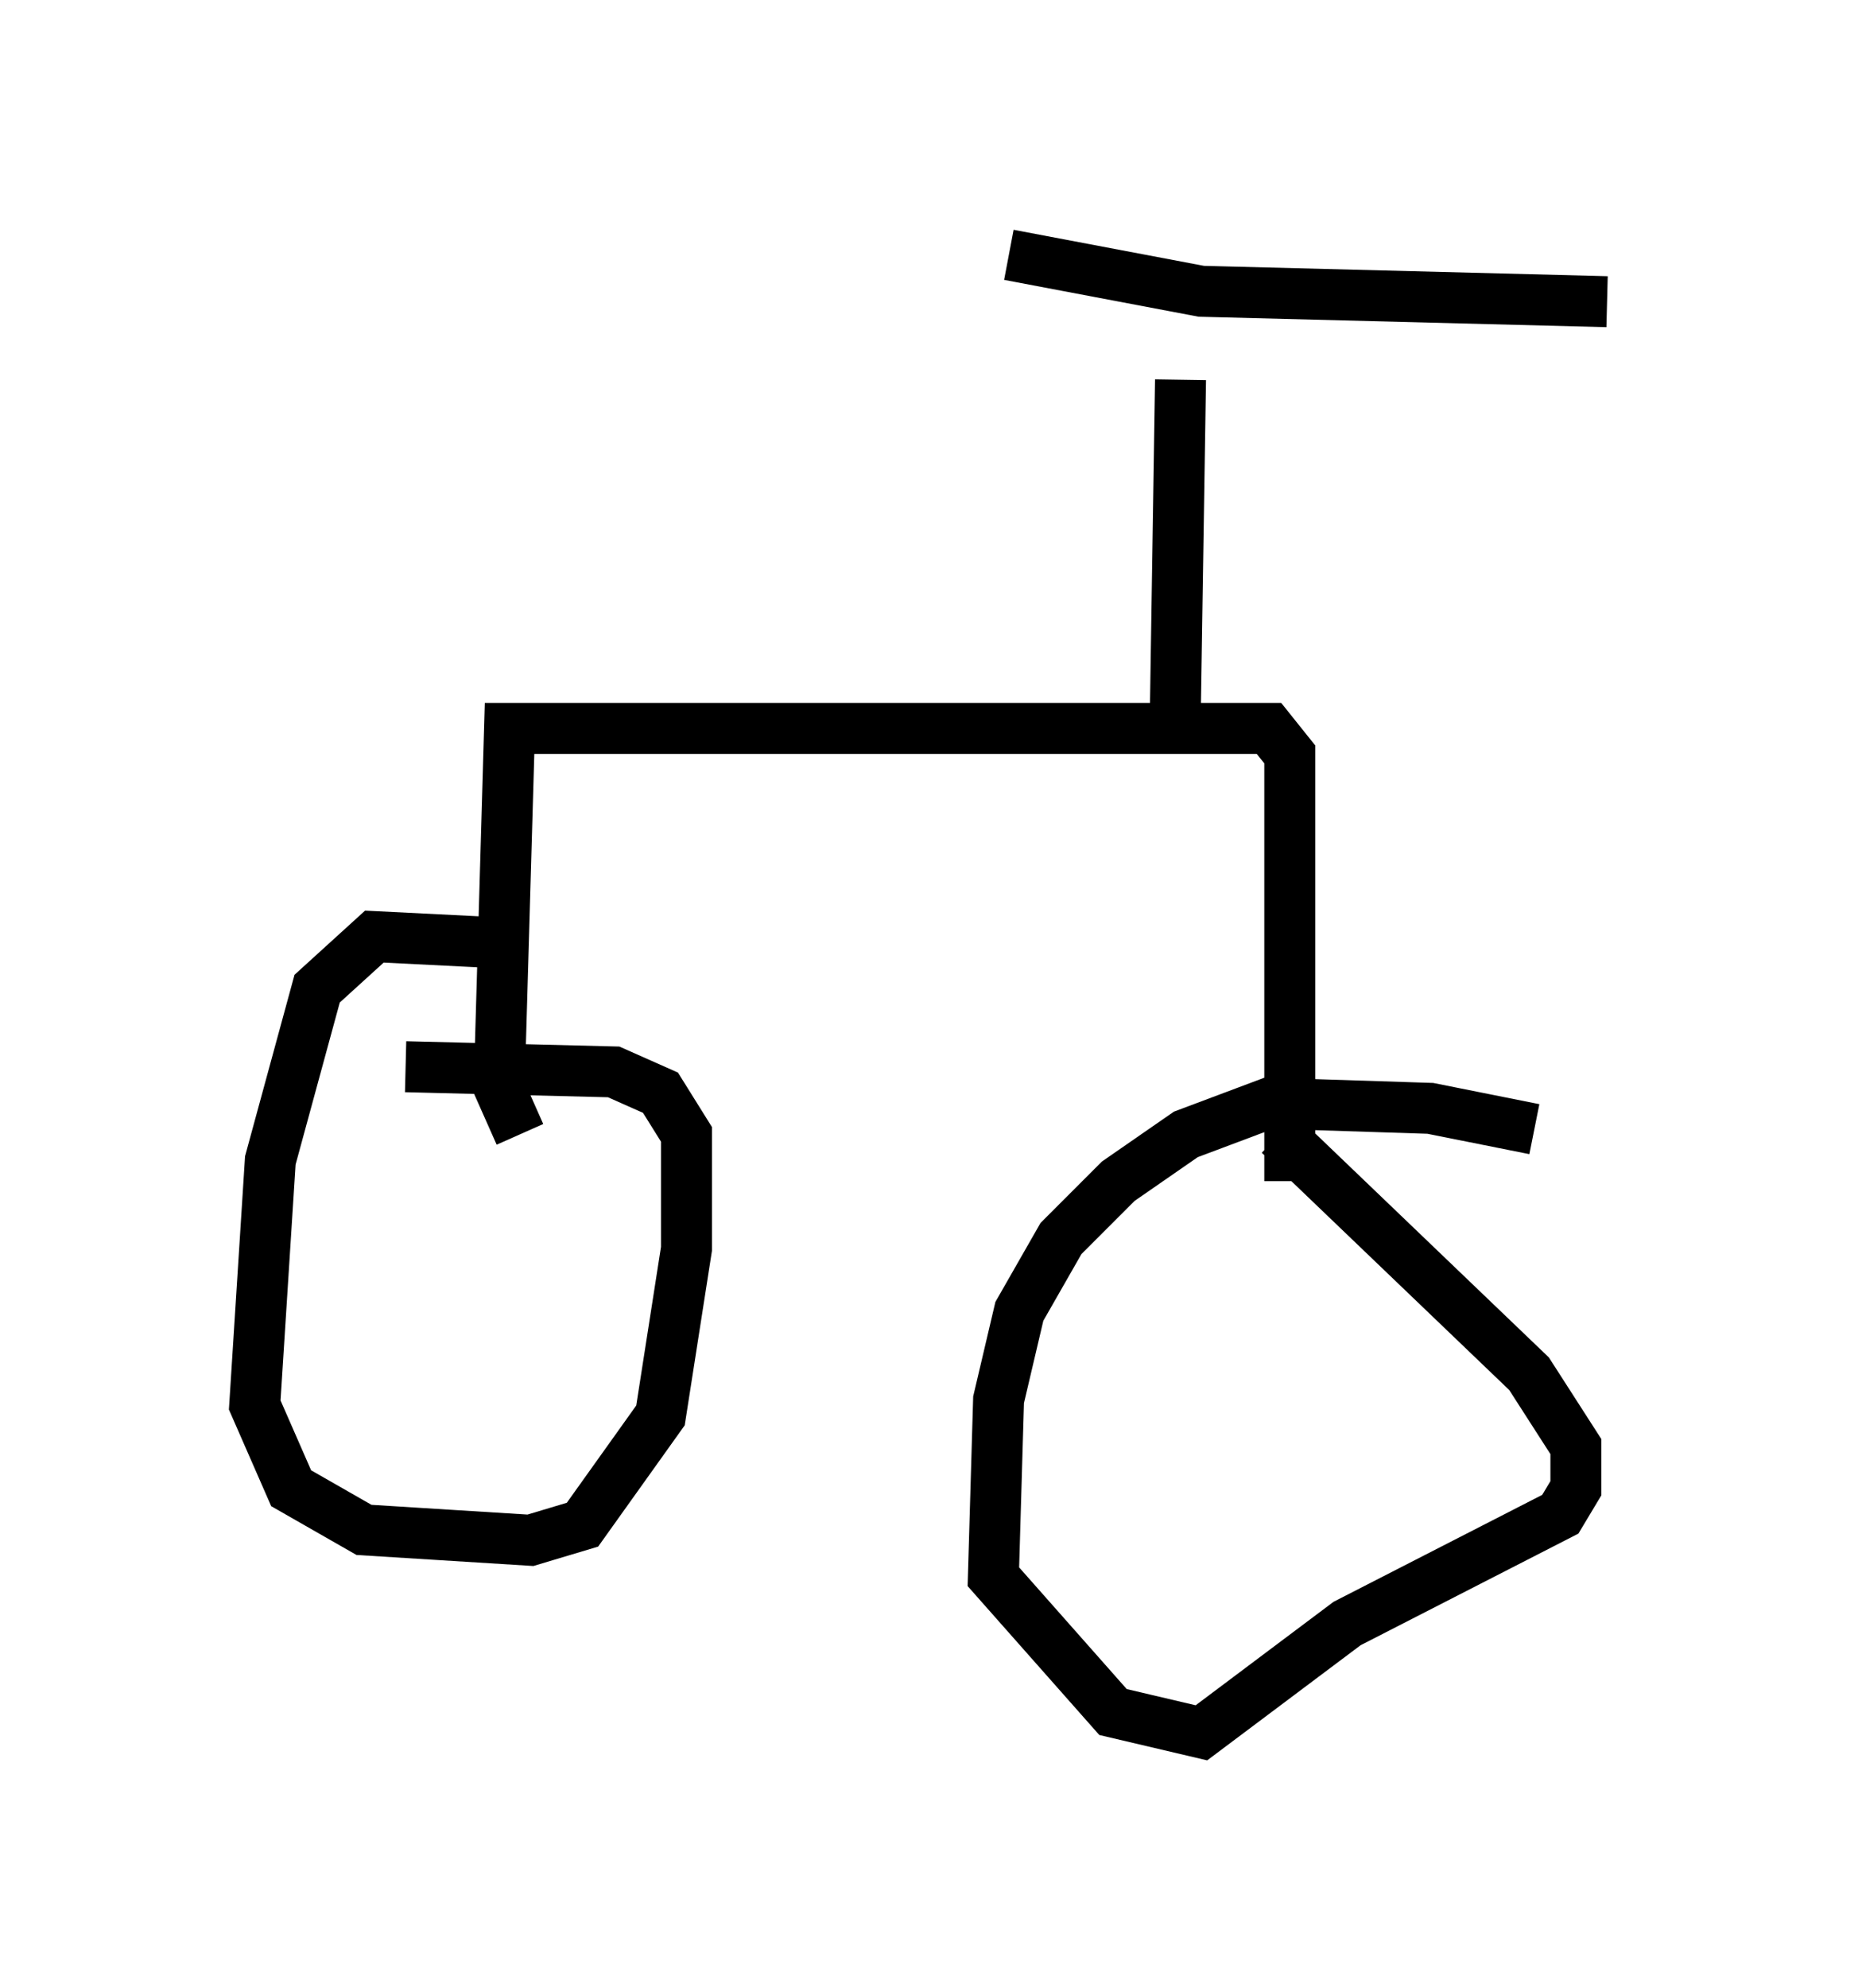 <?xml version="1.0" encoding="utf-8" ?>
<svg baseProfile="full" height="38.992" version="1.1" width="36.542" xmlns="http://www.w3.org/2000/svg" xmlns:ev="http://www.w3.org/2001/xml-events" xmlns:xlink="http://www.w3.org/1999/xlink"><defs /><rect fill="white" height="38.992" width="36.542" x="0" y="0" /><path d="M10.104, 18.883 m-0.715, -0.408 l-2.042, -0.102 -1.123, 1.021 l-0.919, 3.369 -0.306, 4.798 l0.715, 1.633 1.429, 0.817 l3.267, 0.204 1.021, -0.306 l1.531, -2.144 0.51, -3.267 l0.0, -2.246 -0.51, -0.817 l-0.919, -0.408 -4.083, -0.102 m22.152, 1.225 l-2.042, -0.408 -3.165, -0.102 l-1.633, 0.613 -1.327, 0.919 l-1.123, 1.123 -0.817, 1.429 l-0.408, 1.735 -0.102, 3.471 l2.348, 2.654 1.735, 0.408 l2.858, -2.144 4.185, -2.144 l0.306, -0.51 0.0, -0.817 l-0.919, -1.429 -4.9, -4.696 m-14.904, 0.0 l-0.408, -0.919 0.204, -7.044 l14.904, 0.0 0.408, 0.51 l0.0, 8.371 m-2.246, -9.188 l0.102, -6.533 m-3.369, -2.45 l3.777, 0.715 7.963, 0.204 " fill="none" stroke="black" stroke-width="1" /></svg>
